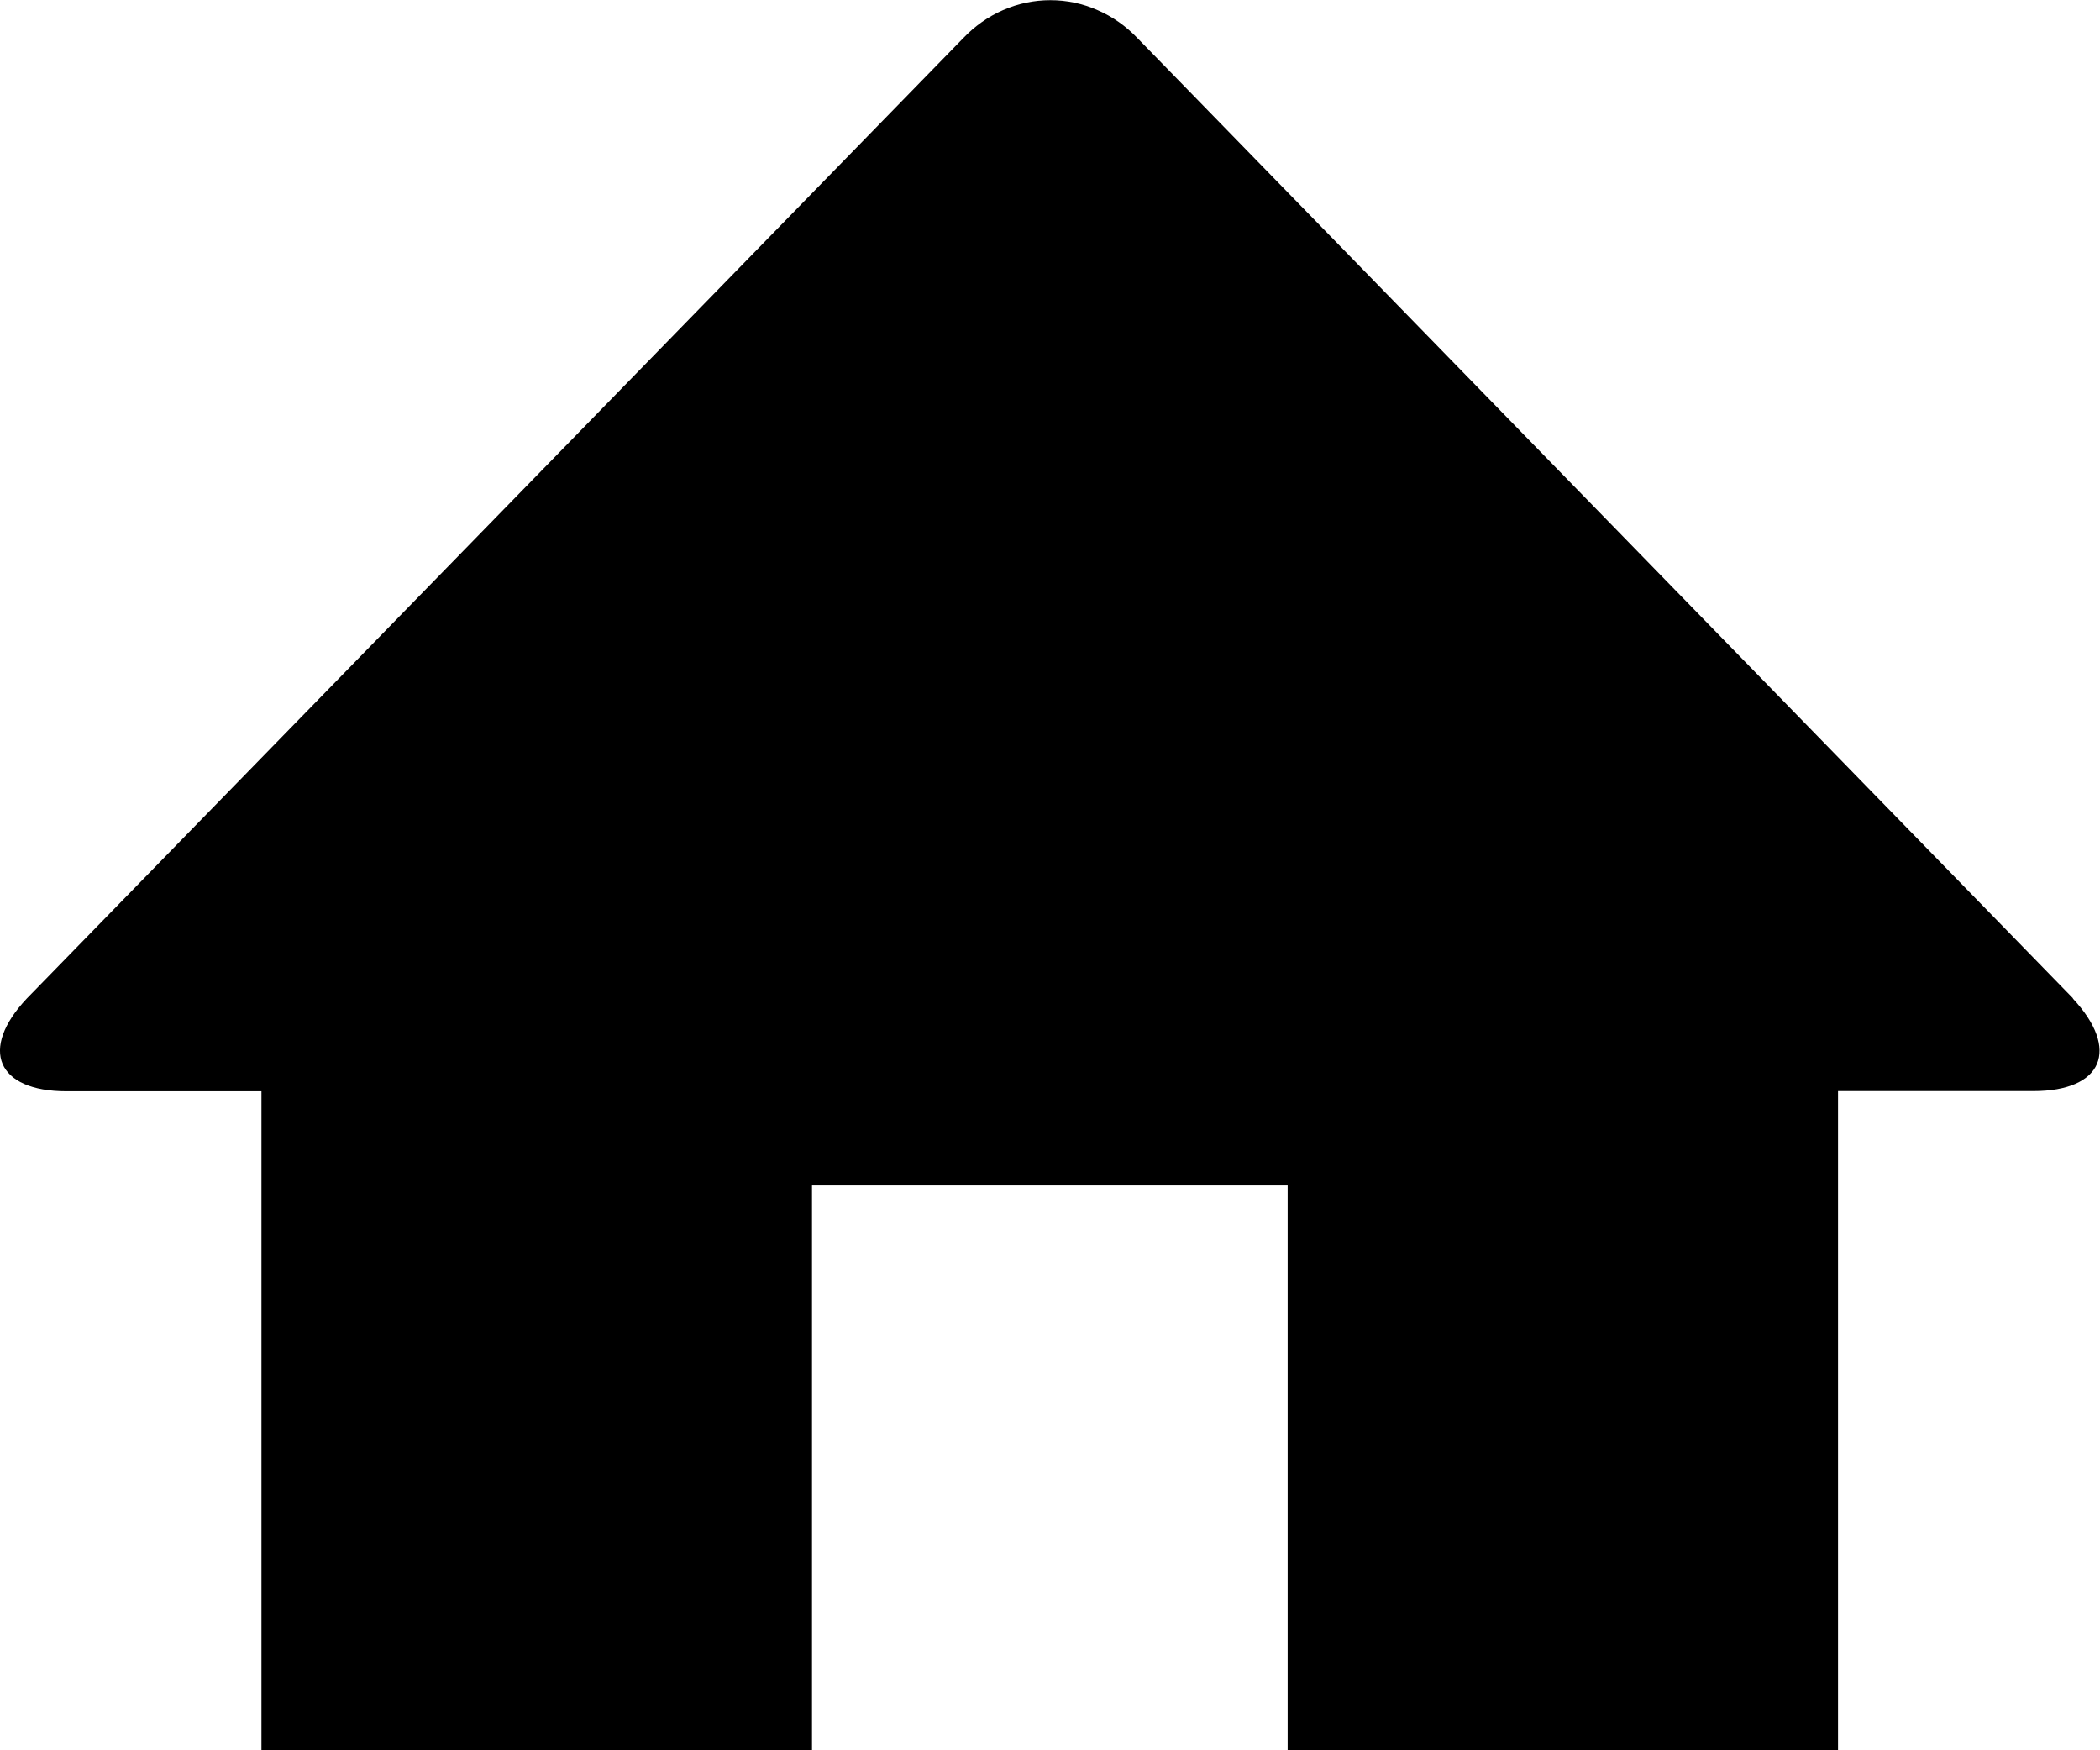 <svg viewBox="0 0 12 10" xmlns="http://www.w3.org/2000/svg">
<path d="M11.847 5.705L6.5 0.218C6.435 0.15 6.358 0.095 6.272 0.058C6.187 0.02 6.095 0.001 6.002 0.001C5.909 0.001 5.817 0.02 5.731 0.058C5.646 0.095 5.569 0.15 5.504 0.218L0.153 5.705C-0.12 5.995 -0.018 6.235 0.38 6.235H1.494V10.448C1.494 10.752 1.507 11 2.044 11H4.64V6.773H7.358V11H10.084C10.493 11 10.503 10.753 10.503 10.448V6.234H11.619C12.016 6.234 12.117 5.996 11.844 5.704" fill="currentColor"/>
</svg>
